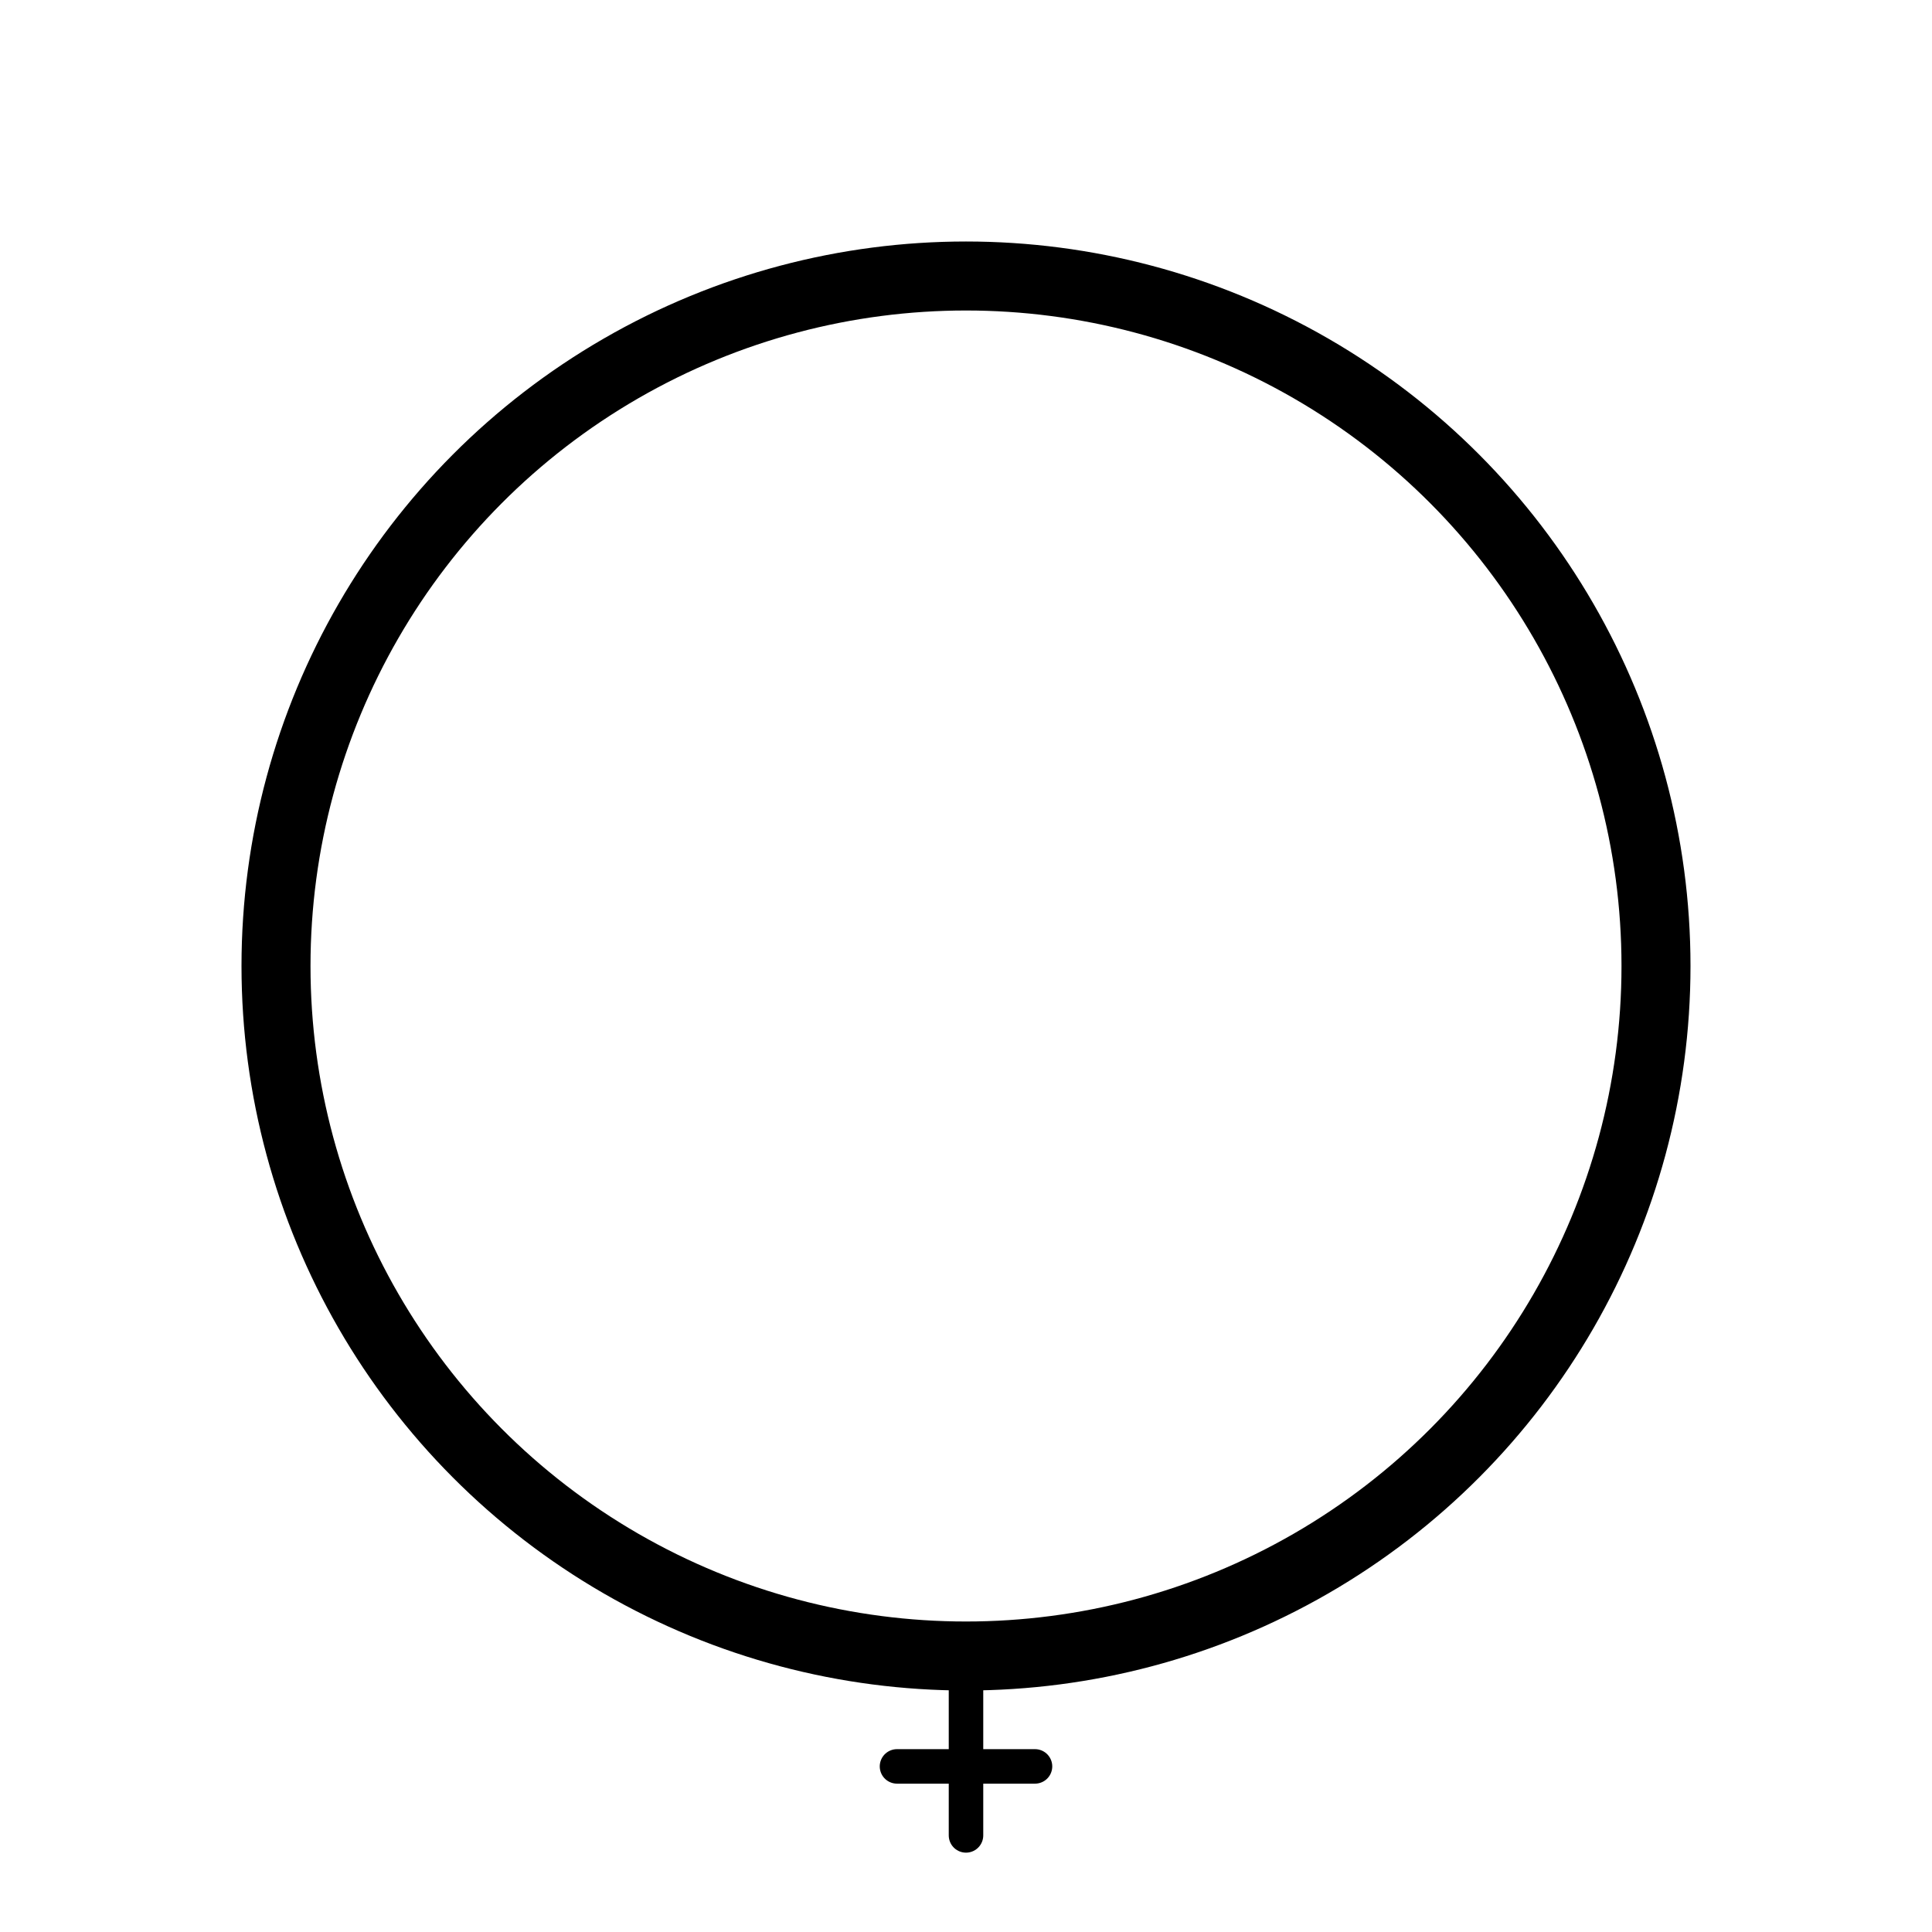 <?xml version="1.0" encoding="utf-8"?>
<!-- Generator: Adobe Illustrator 27.0.0, SVG Export Plug-In . SVG Version: 6.00 Build 0)  -->
<svg version="1.1" id="Layer_1" xmlns="http://www.w3.org/2000/svg" xmlns:xlink="http://www.w3.org/1999/xlink" x="0px" y="0px"
	 viewBox="0 0 14 14" style="enable-background:new 0 0 14 14;" xml:space="preserve">
<style type="text/css">
	.st0{fill:none;stroke:#000000;stroke-width:0.5;stroke-linecap:round;stroke-linejoin:round;}
	.st1{fill:none;stroke:#000000;stroke-width:0.25;stroke-linecap:round;stroke-linejoin:round;}
</style>
<circle class="st0" cx="7" cy="7" r="5"/>
<path class="st1" d="M7,13.3v-1.4l0,0l0,0l0,0V13.3C7,13.4,7,13.4,7,13.3L7,13.3C7,13.4,7,13.4,7,13.3z"/>
<path class="st1" d="M7.5,12.8h-1l0,0l0,0l0,0H7.5L7.5,12.8L7.5,12.8L7.5,12.8z"/>
</svg>
